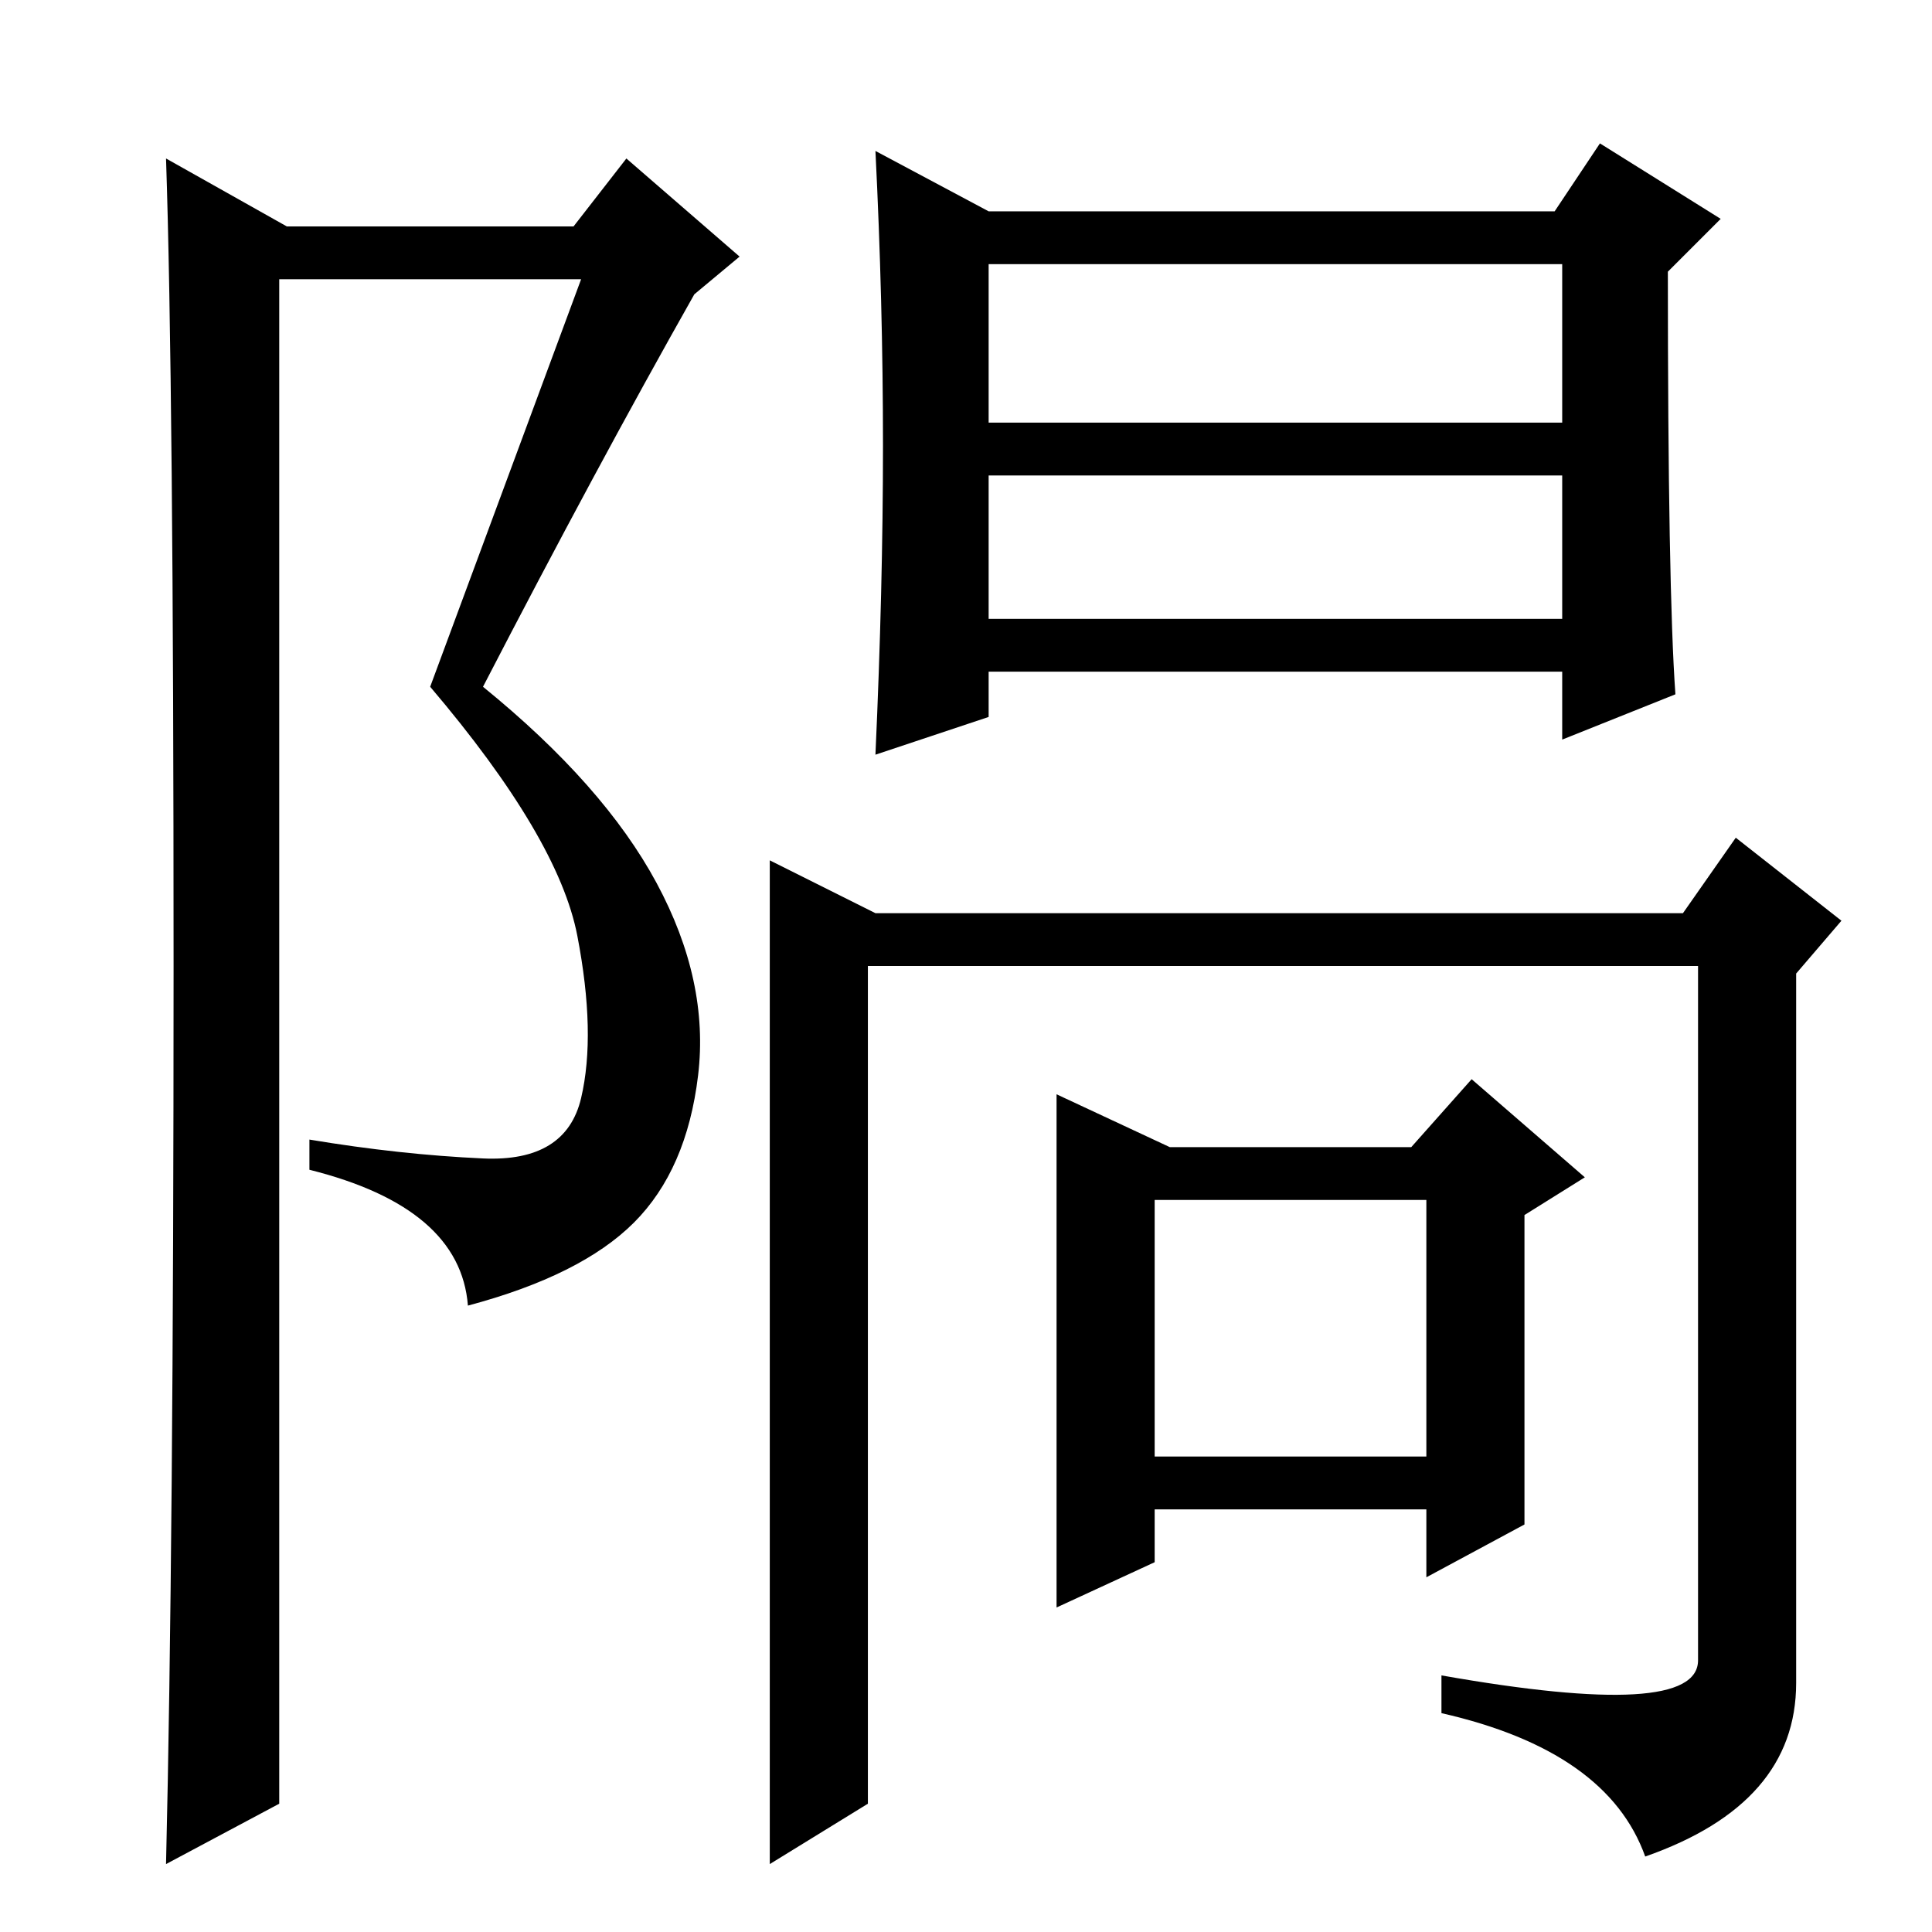<?xml version="1.0" standalone="no"?>
<!DOCTYPE svg PUBLIC "-//W3C//DTD SVG 1.1//EN" "http://www.w3.org/Graphics/SVG/1.1/DTD/svg11.dtd" >
<svg xmlns="http://www.w3.org/2000/svg" xmlns:xlink="http://www.w3.org/1999/xlink" version="1.1" viewBox="0 -36 256 256">
  <g transform="matrix(1 0 0 -1 0 220)">
   <path fill="currentColor"
d="M131 228h75l6 9l16 -10l-7 -7q0 -42 1 -56l-15 -6v9h-76v-6l-15 -5q1 22 1 41t-1 39zM131 200h76v21h-76v-21zM131 174h76v19h-76v-19zM116 135h107l7 10l14 -11l-6 -7v-94q0 -16 -20 -23q-5 14 -27 19v5q34 -6 34 2v92h-110v-111l-13 -8v133zM189 97h-36v-34h36v34z
M202 54l-13 -7v9h-36v-7l-13 -6v68l15 -7h32l8 9l15 -13l-8 -5v-41zM22 9q1 42 1 119t-1 107l16 -9h38l7 9l15 -13l-6 -5q-13 -23 -28 -52q16 -13 23 -26t5.5 -25.5t-8.5 -19.5t-22 -11q-1 13 -21 18v4q12 -2 23 -2.5t13 8t-0.5 21.5t-19.5 33l20 54h-40v-202z" />
  </g>

</svg>
